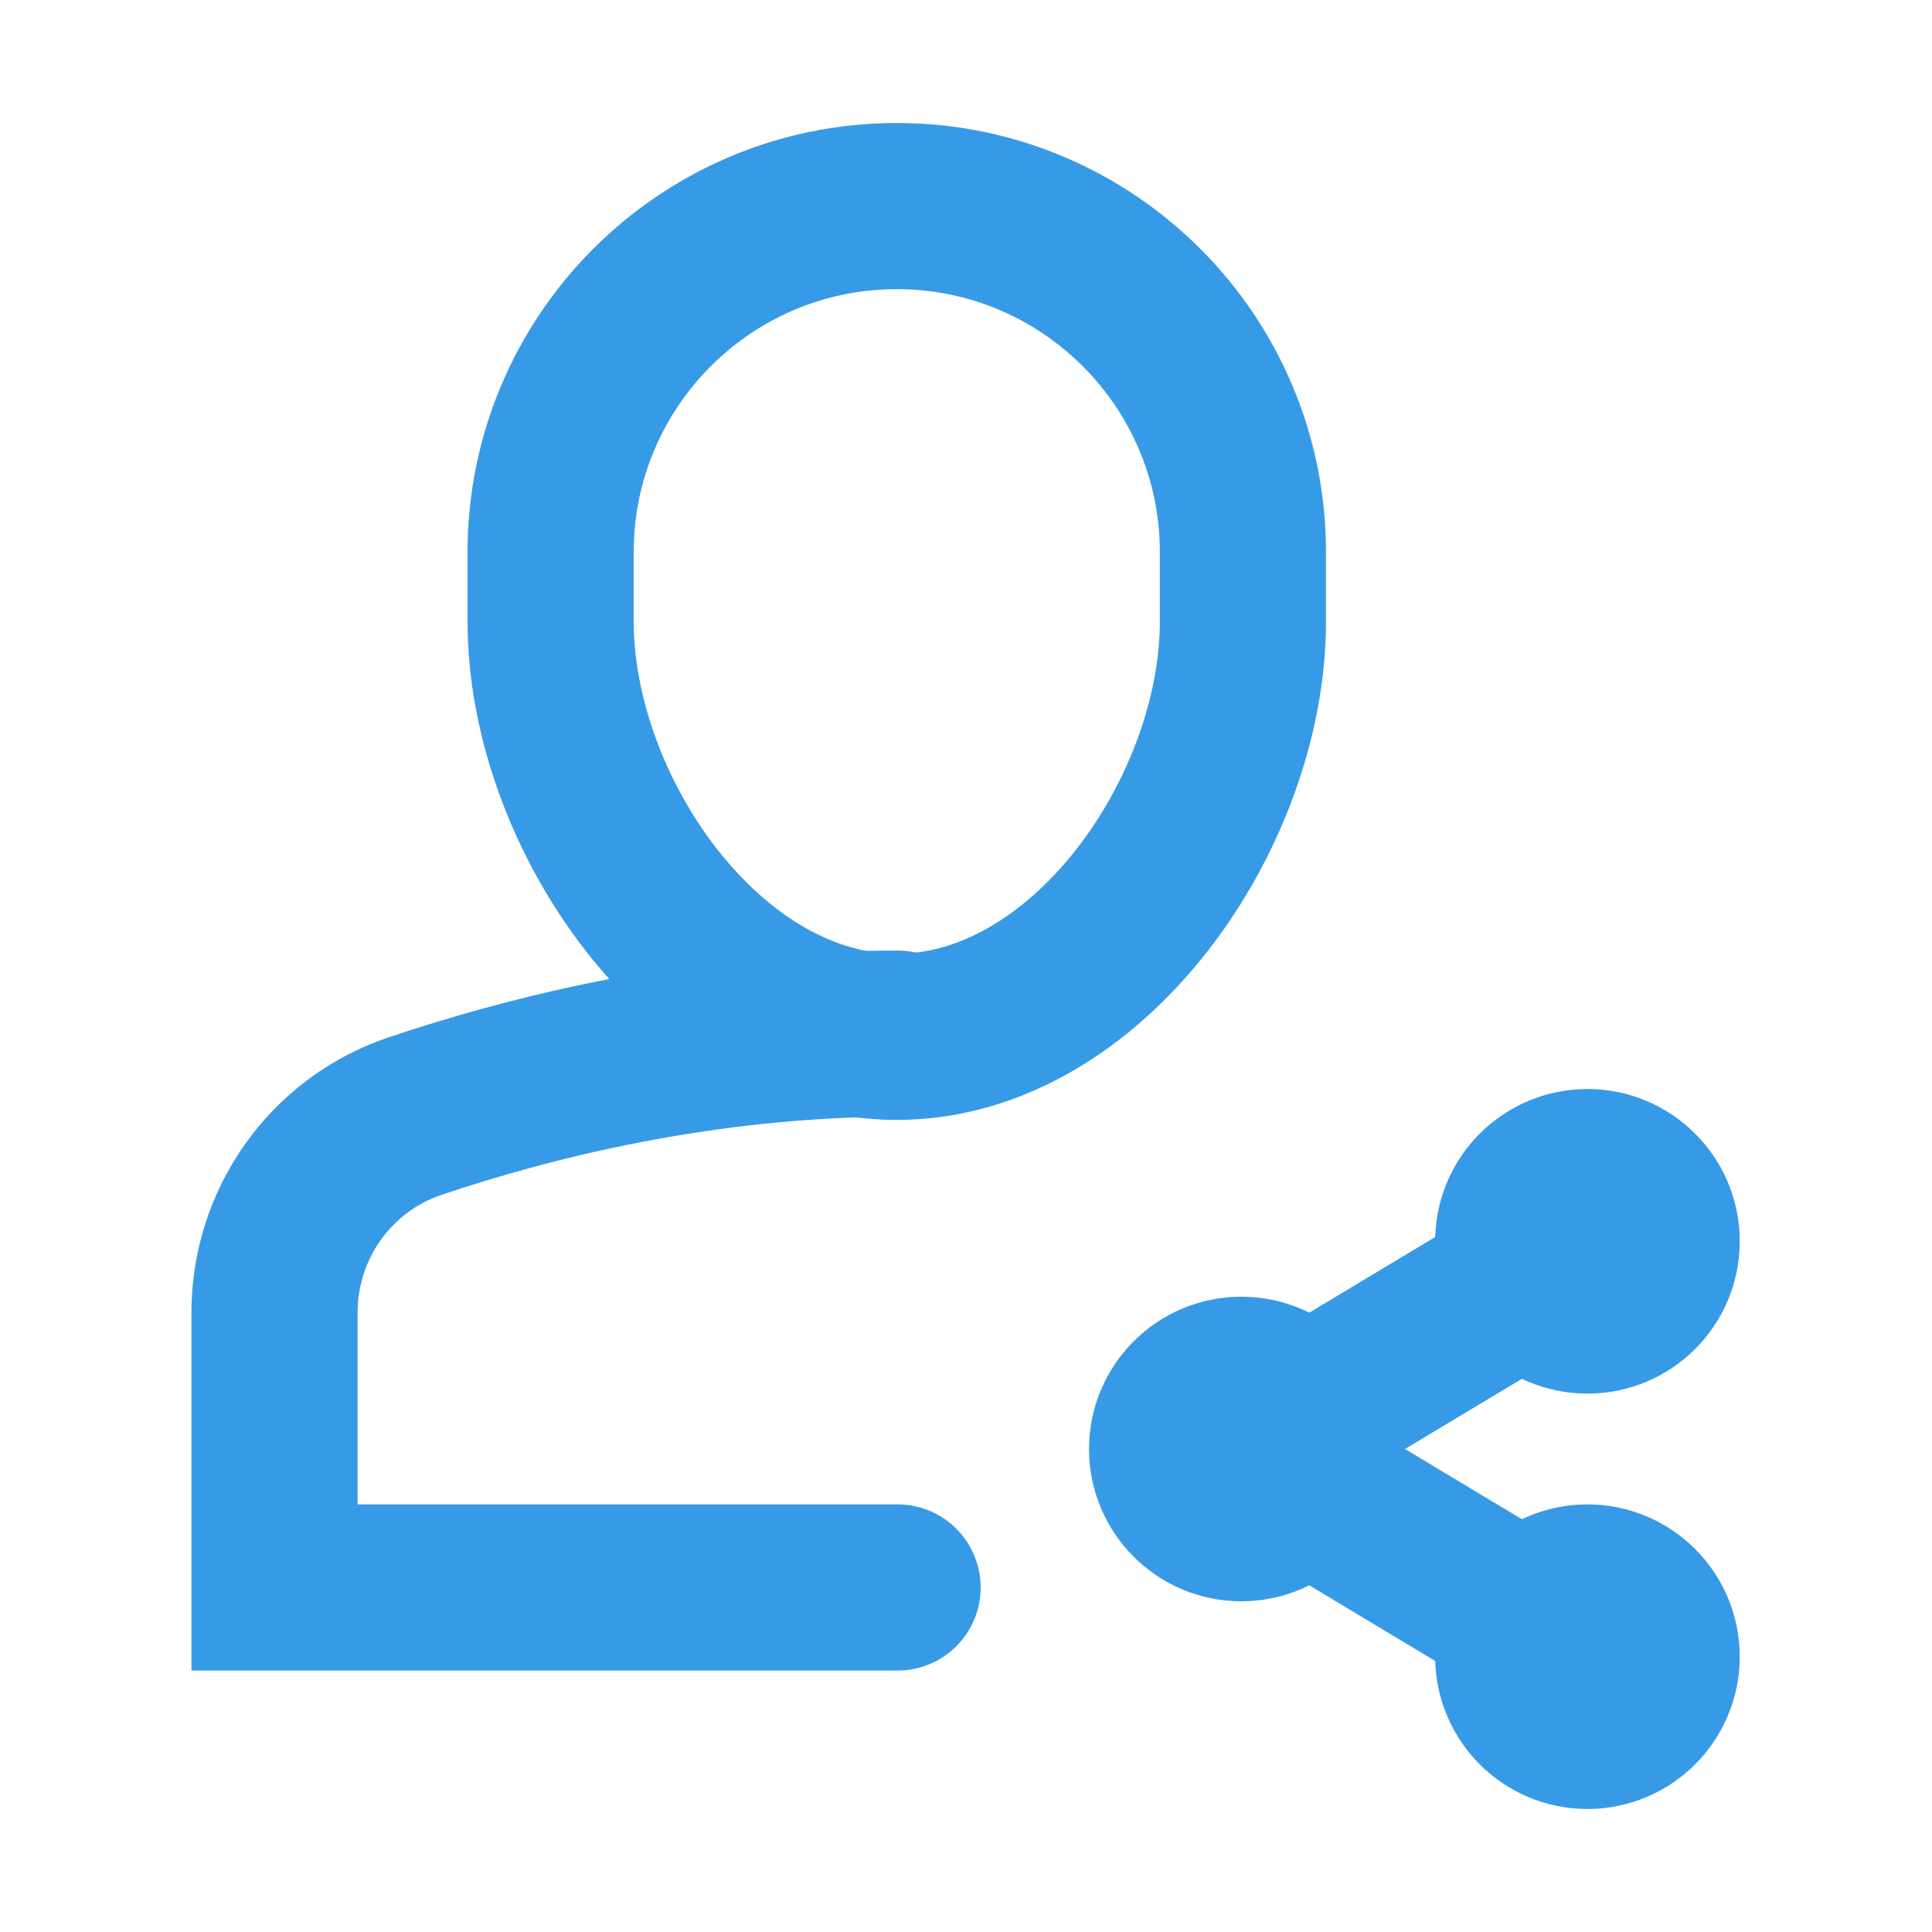 <svg width="12" height="12" viewBox="0 0 12 12" fill="none" xmlns="http://www.w3.org/2000/svg">
    <path d="M5.575 6.42C4.361 6.42 3.284 6.694 2.576 6.933C2.053 7.11 1.705 7.602 1.705 8.154L1.705 9.86L5.575 9.86" stroke="#379AE6" stroke-width="1.032" stroke-miterlimit="10" stroke-linecap="round"/>
    <path d="M5.57 6.44C4.383 6.44 3.42 5.047 3.42 3.86L3.42 3.43C3.42 2.243 4.383 1.28 5.57 1.28C6.757 1.28 7.72 2.243 7.72 3.43V3.86C7.72 5.047 6.757 6.44 5.57 6.44Z" stroke="#379AE6" stroke-width="1.032" stroke-miterlimit="10" stroke-linecap="round"/>
    <path d="M8.084 9.216L9.496 10.064" stroke="#379AE6" stroke-width="1.032" stroke-miterlimit="10"/>
    <path d="M8.084 8.784L9.496 7.936" stroke="#379AE6" stroke-width="1.032" stroke-miterlimit="10"/>
    <path d="M7.71 9.43C7.948 9.43 8.14 9.237 8.14 9C8.14 8.763 7.948 8.57 7.71 8.57C7.473 8.57 7.28 8.763 7.28 9C7.28 9.237 7.473 9.43 7.71 9.43Z" stroke="#379AE6" stroke-width="1.032" stroke-miterlimit="10" stroke-linecap="square"/>
    <path d="M9.86 8.14C10.097 8.14 10.29 7.948 10.29 7.71C10.29 7.473 10.097 7.28 9.86 7.28C9.622 7.28 9.43 7.473 9.43 7.71C9.43 7.948 9.622 8.14 9.86 8.14Z" stroke="#379AE6" stroke-width="1.032" stroke-miterlimit="10" stroke-linecap="square"/>
    <path d="M9.86 10.72C10.097 10.72 10.29 10.527 10.29 10.29C10.29 10.053 10.097 9.86 9.86 9.86C9.622 9.86 9.43 10.053 9.43 10.29C9.43 10.527 9.622 10.72 9.86 10.72Z" stroke="#379AE6" stroke-width="1.032" stroke-miterlimit="10" stroke-linecap="square"/>
    <path d="M7.71 9.43C7.948 9.43 8.14 9.237 8.14 9C8.14 8.763 7.948 8.57 7.71 8.57C7.473 8.57 7.28 8.763 7.28 9C7.28 9.237 7.473 9.43 7.71 9.43Z" fill="#379AE6"/>
    <path d="M9.86 8.14C10.097 8.14 10.29 7.948 10.29 7.71C10.29 7.473 10.097 7.28 9.86 7.28C9.622 7.28 9.43 7.473 9.43 7.71C9.43 7.948 9.622 8.14 9.86 8.14Z" fill="#379AE6"/>
    <path d="M9.86 10.72C10.097 10.72 10.29 10.527 10.29 10.29C10.29 10.053 10.097 9.86 9.86 9.86C9.622 9.86 9.43 10.053 9.43 10.29C9.43 10.527 9.622 10.72 9.86 10.72Z" fill="#379AE6"/>
</svg>
